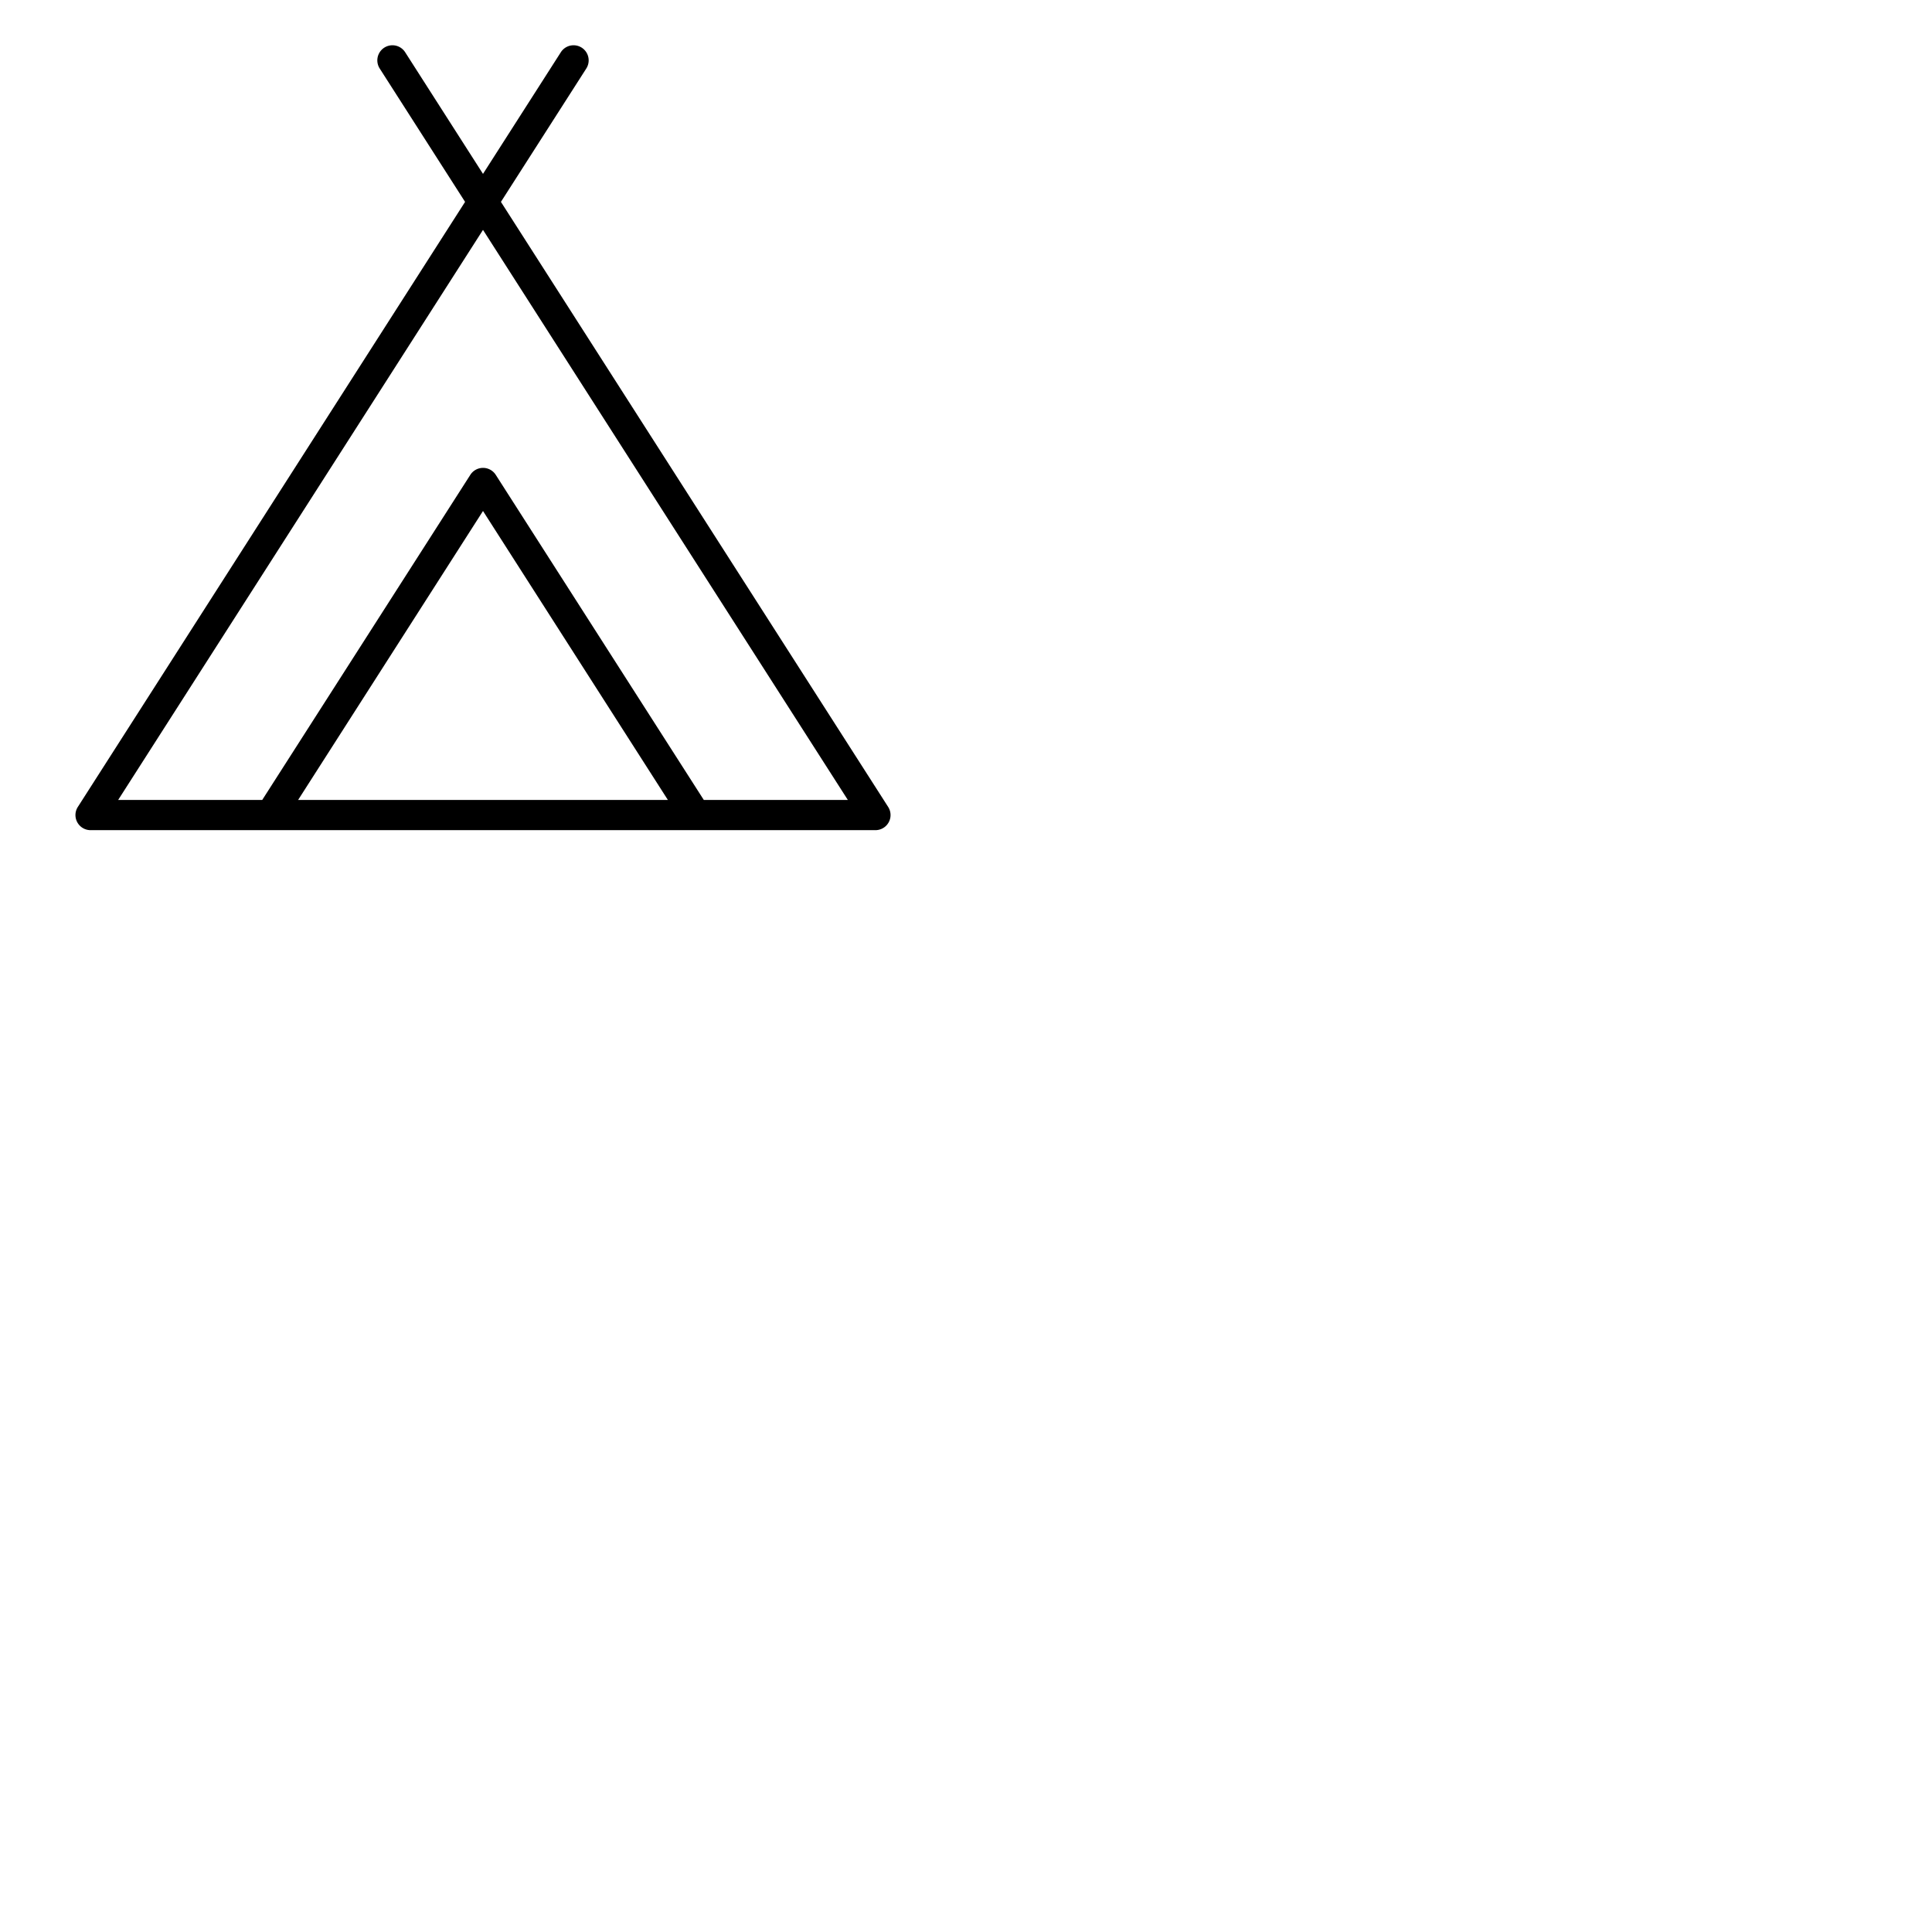 <svg xmlns="http://www.w3.org/2000/svg" version="1.1" viewBox="0 0 512 512" fill="currentColor"><path fill="currentColor" d="M235.37 213.84L132.75 53.5l22.62-35.34a4 4 0 1 0-6.74-4.32L128 46.08l-20.63-32.24a4 4 0 0 0-6.74 4.32l22.62 35.34L20.63 213.84A4 4 0 0 0 24 220h208a4 4 0 0 0 3.37-6.16M79 212l49-76.58L177 212Zm107.52 0l-55.14-86.16a4 4 0 0 0-6.74 0L69.49 212H31.31L128 60.92L224.69 212Z"/></svg>